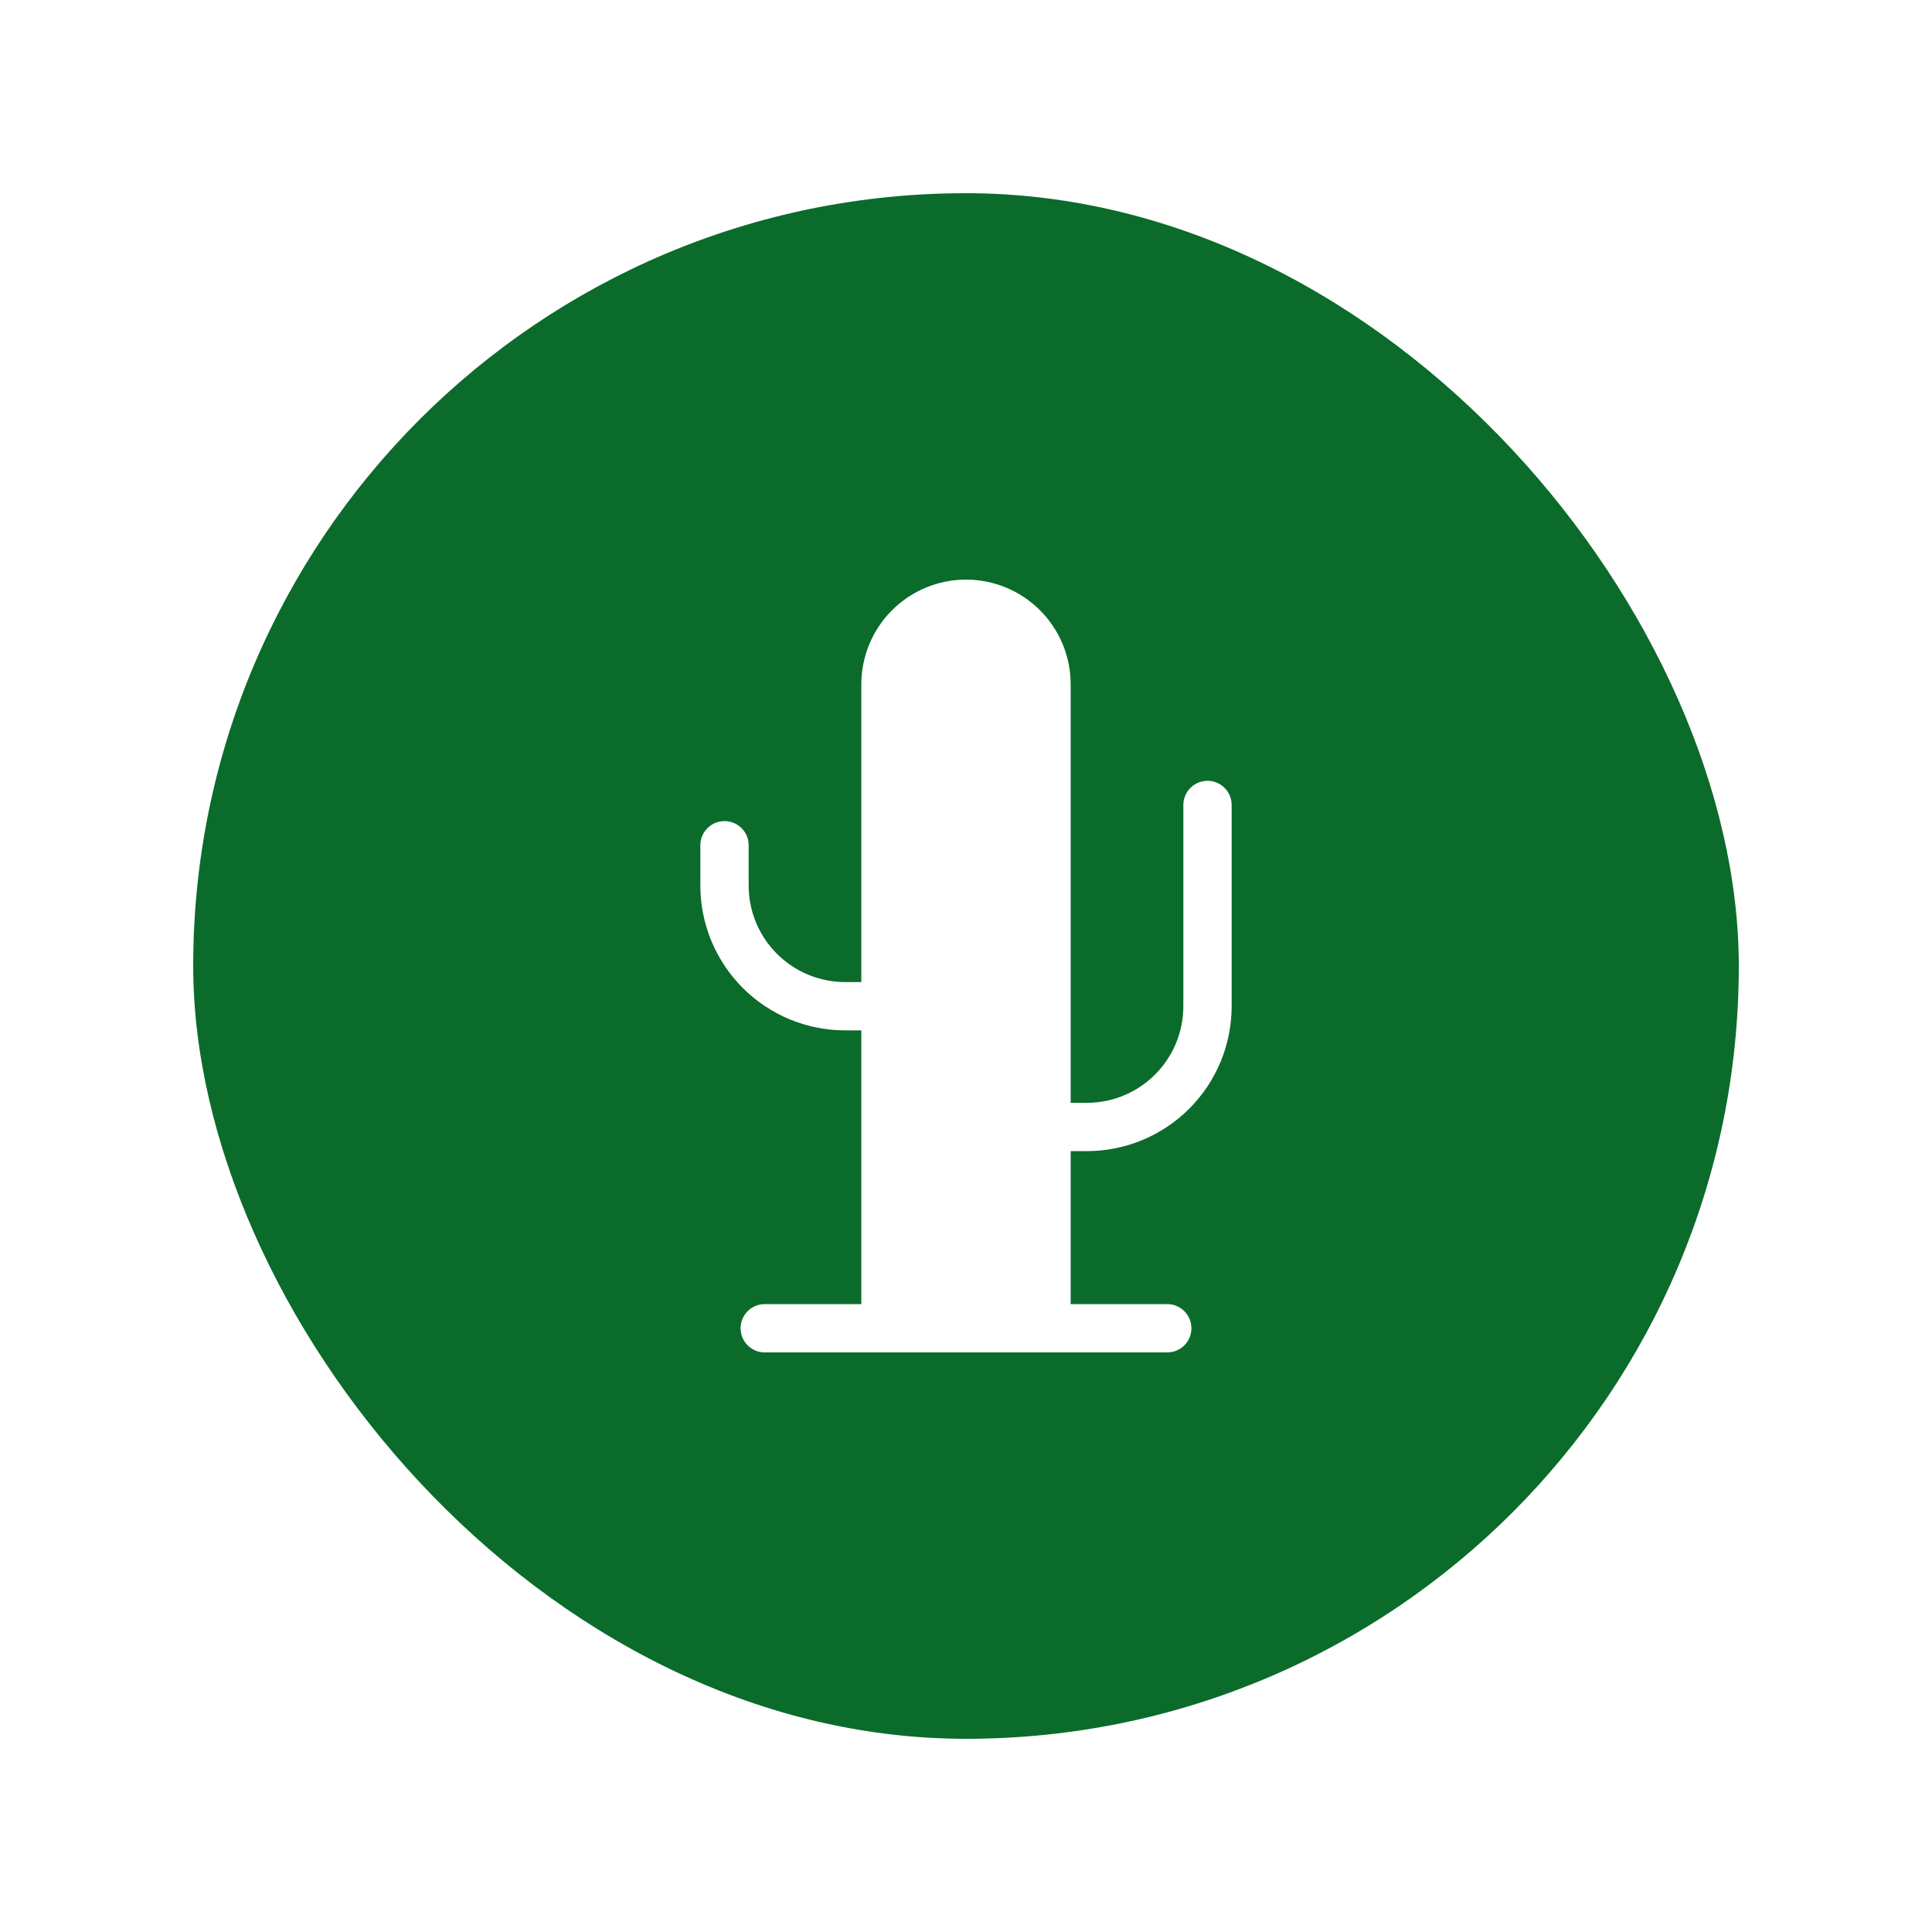 <svg width="40" height="40" viewBox="0 0 40 40" fill="none" xmlns="http://www.w3.org/2000/svg">
<g filter="url(#filter0_d_385_493)">
<rect x="4" width="32" height="32" rx="16" fill="#0B6B2B"/>
<path d="M15 13.5V14.333C15 14.996 15.263 15.632 15.732 16.101C16.201 16.57 16.837 16.833 17.5 16.833H18.333" stroke="white" stroke-linecap="round" stroke-linejoin="round"/>
<path d="M25 12.666V16.833C25 17.496 24.737 18.132 24.268 18.601C23.799 19.07 23.163 19.333 22.5 19.333H21.667" stroke="white" stroke-linecap="round" stroke-linejoin="round"/>
<path d="M18.333 23.5V10.167C18.333 9.725 18.509 9.301 18.822 8.988C19.134 8.676 19.558 8.5 20 8.5C20.442 8.5 20.866 8.676 21.178 8.988C21.491 9.301 21.667 9.725 21.667 10.167V23.5" fill="white"/>
<path d="M18.333 23.5V10.167C18.333 9.725 18.509 9.301 18.822 8.988C19.134 8.676 19.558 8.5 20 8.5C20.442 8.5 20.866 8.676 21.178 8.988C21.491 9.301 21.667 9.725 21.667 10.167V23.5" stroke="white" stroke-linecap="round" stroke-linejoin="round"/>
<path d="M15.833 23.5H24.167" stroke="white" stroke-linecap="round" stroke-linejoin="round"/>
</g>
<defs>
<filter id="filter0_d_385_493" x="0" y="0" width="40" height="40" filterUnits="userSpaceOnUse" color-interpolation-filters="sRGB">
<feFlood flood-opacity="0" result="BackgroundImageFix"/>
<feColorMatrix in="SourceAlpha" type="matrix" values="0 0 0 0 0 0 0 0 0 0 0 0 0 0 0 0 0 0 127 0" result="hardAlpha"/>
<feOffset dy="4"/>
<feGaussianBlur stdDeviation="2"/>
<feComposite in2="hardAlpha" operator="out"/>
<feColorMatrix type="matrix" values="0 0 0 0 0 0 0 0 0 0 0 0 0 0 0 0 0 0 0.15 0"/>
<feBlend mode="normal" in2="BackgroundImageFix" result="effect1_dropShadow_385_493"/>
<feBlend mode="normal" in="SourceGraphic" in2="effect1_dropShadow_385_493" result="shape"/>
</filter>
</defs>
</svg>
